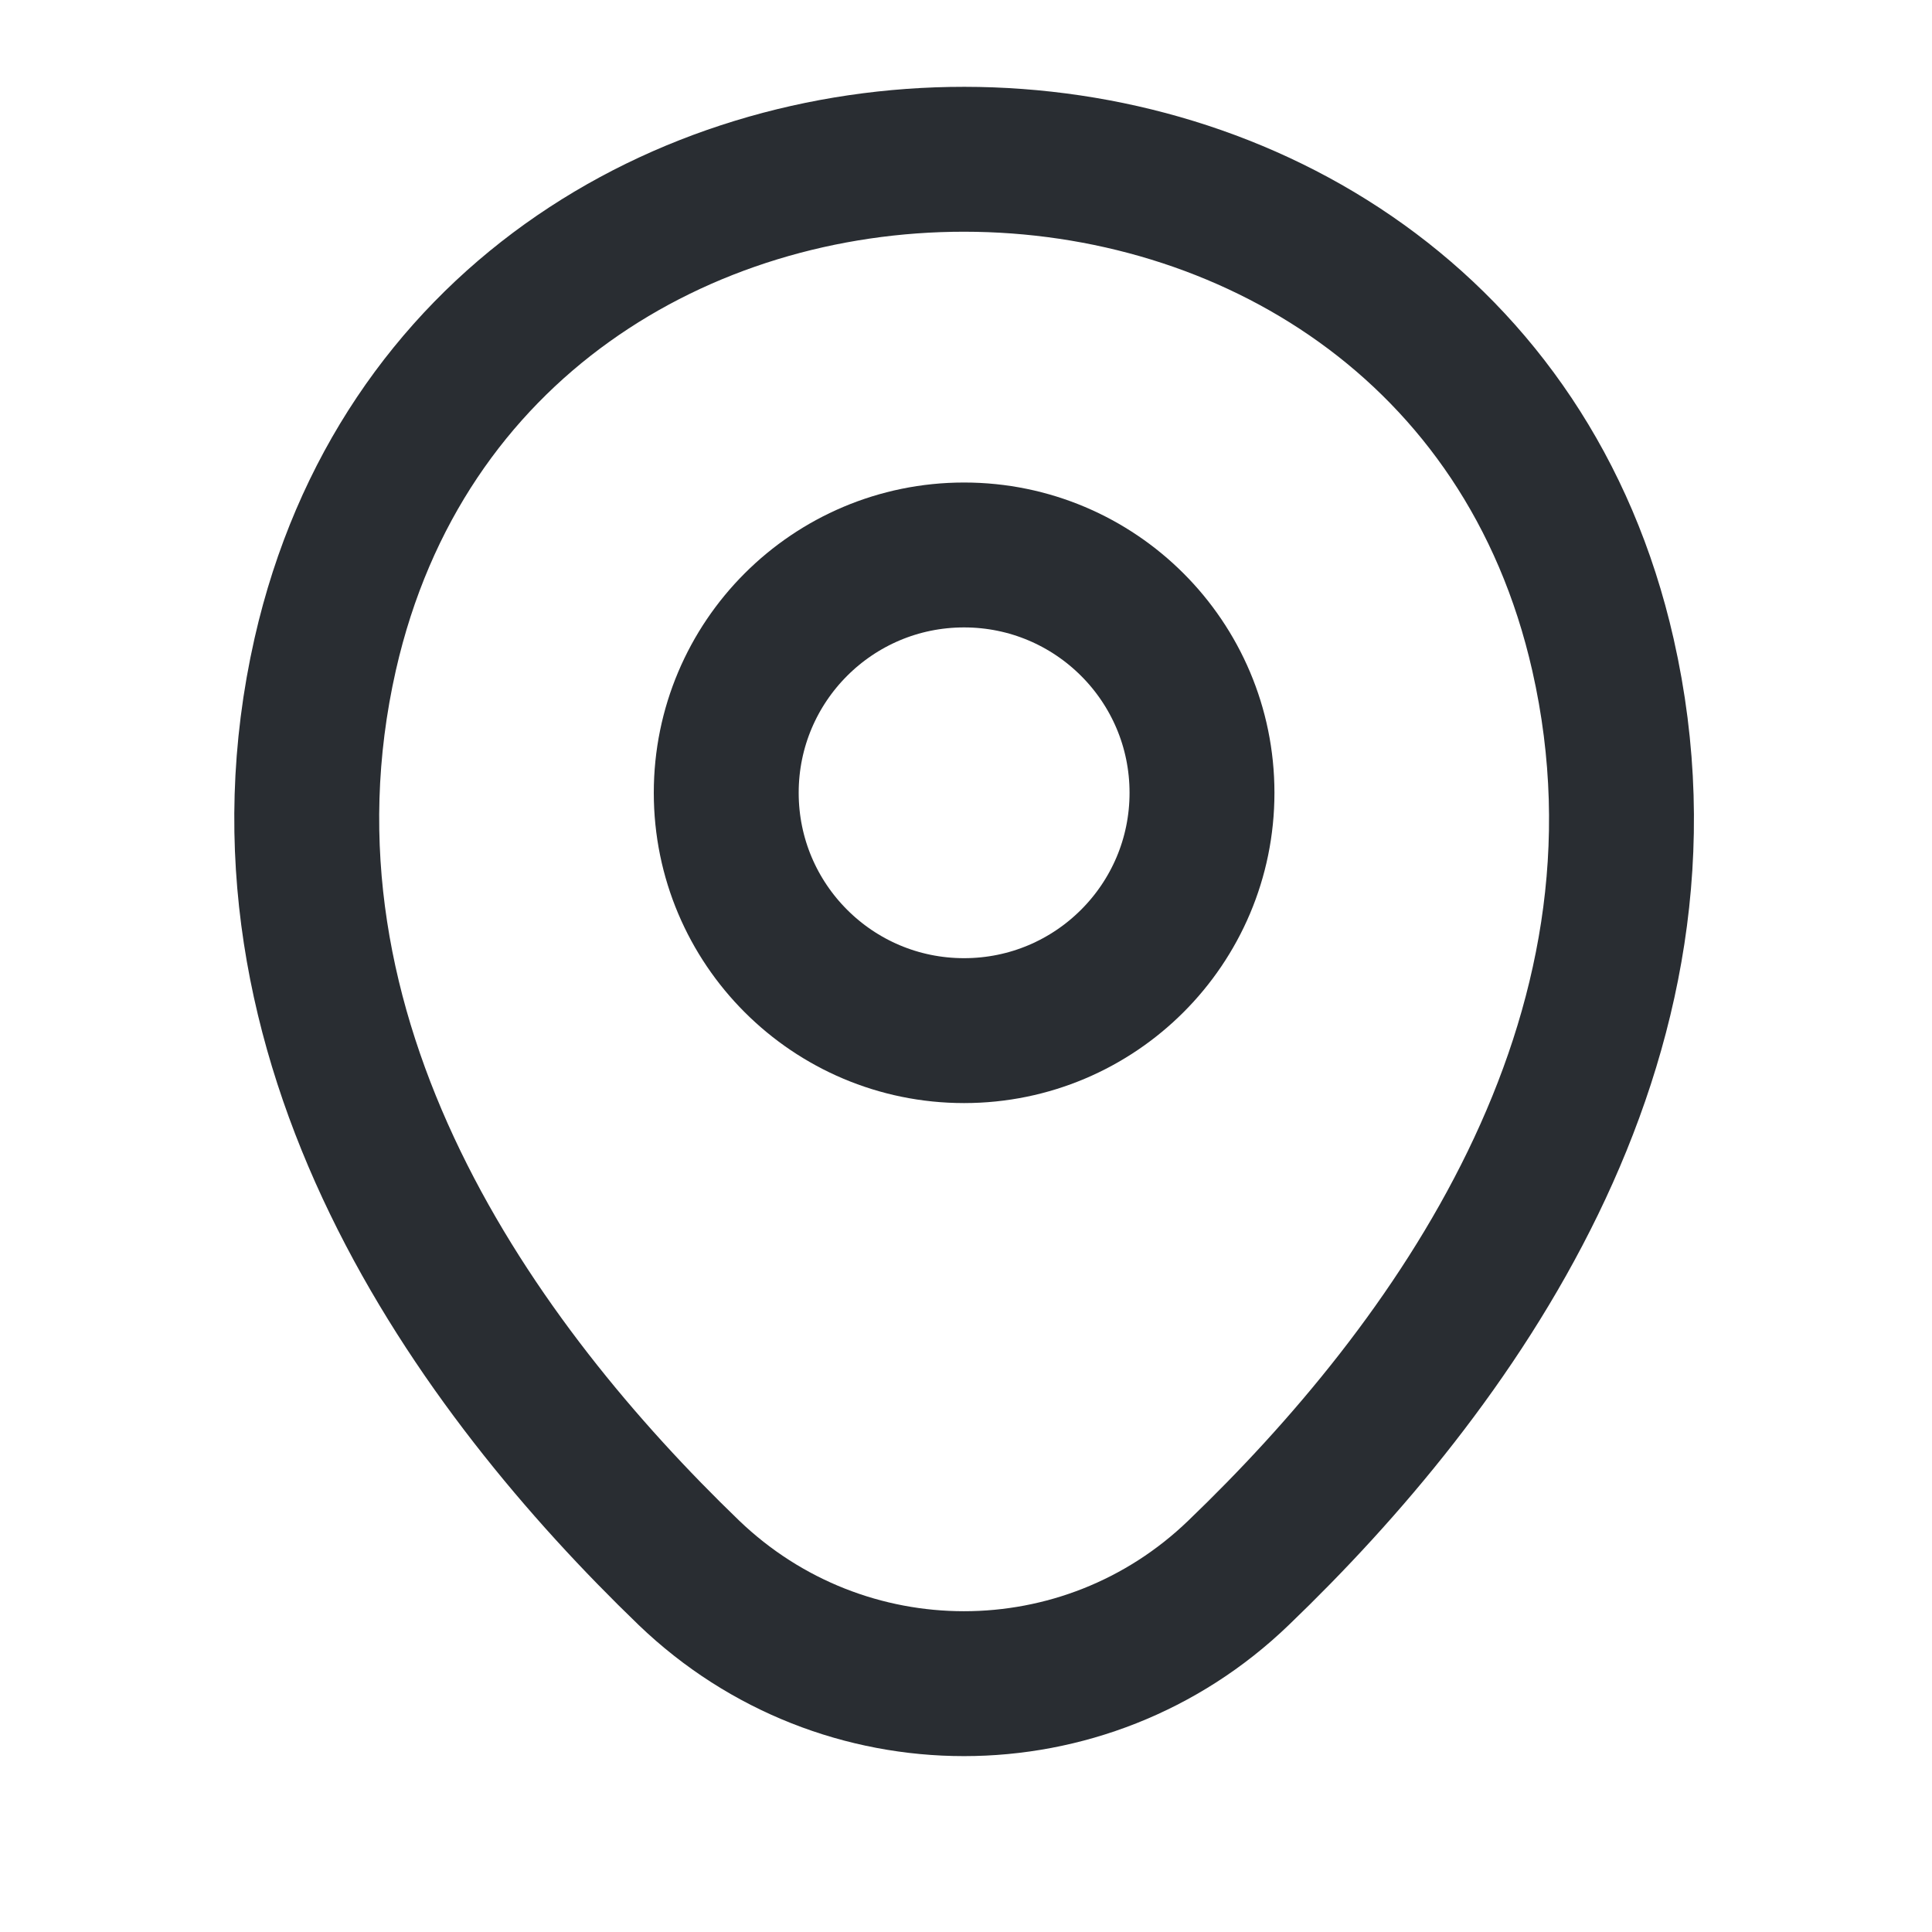 <svg width="20" height="20" viewBox="0 0 20 20" fill="none" xmlns="http://www.w3.org/2000/svg">
<path d="M9.98 10.669C11.34 10.669 12.443 9.567 12.443 8.207C12.443 6.847 11.34 5.745 9.98 5.745C8.62 5.745 7.518 6.847 7.518 8.207C7.518 9.567 8.62 10.669 9.98 10.669Z" stroke="#292D32" stroke-width="1.5"/>
<path d="M3.367 6.771C4.921 -0.064 15.047 -0.056 16.594 6.779C17.502 10.788 15.008 14.181 12.822 16.281C11.235 17.812 8.725 17.812 7.131 16.281C4.953 14.181 2.459 10.78 3.367 6.771Z" stroke="#292D32" stroke-width="1.5"/>
</svg>

